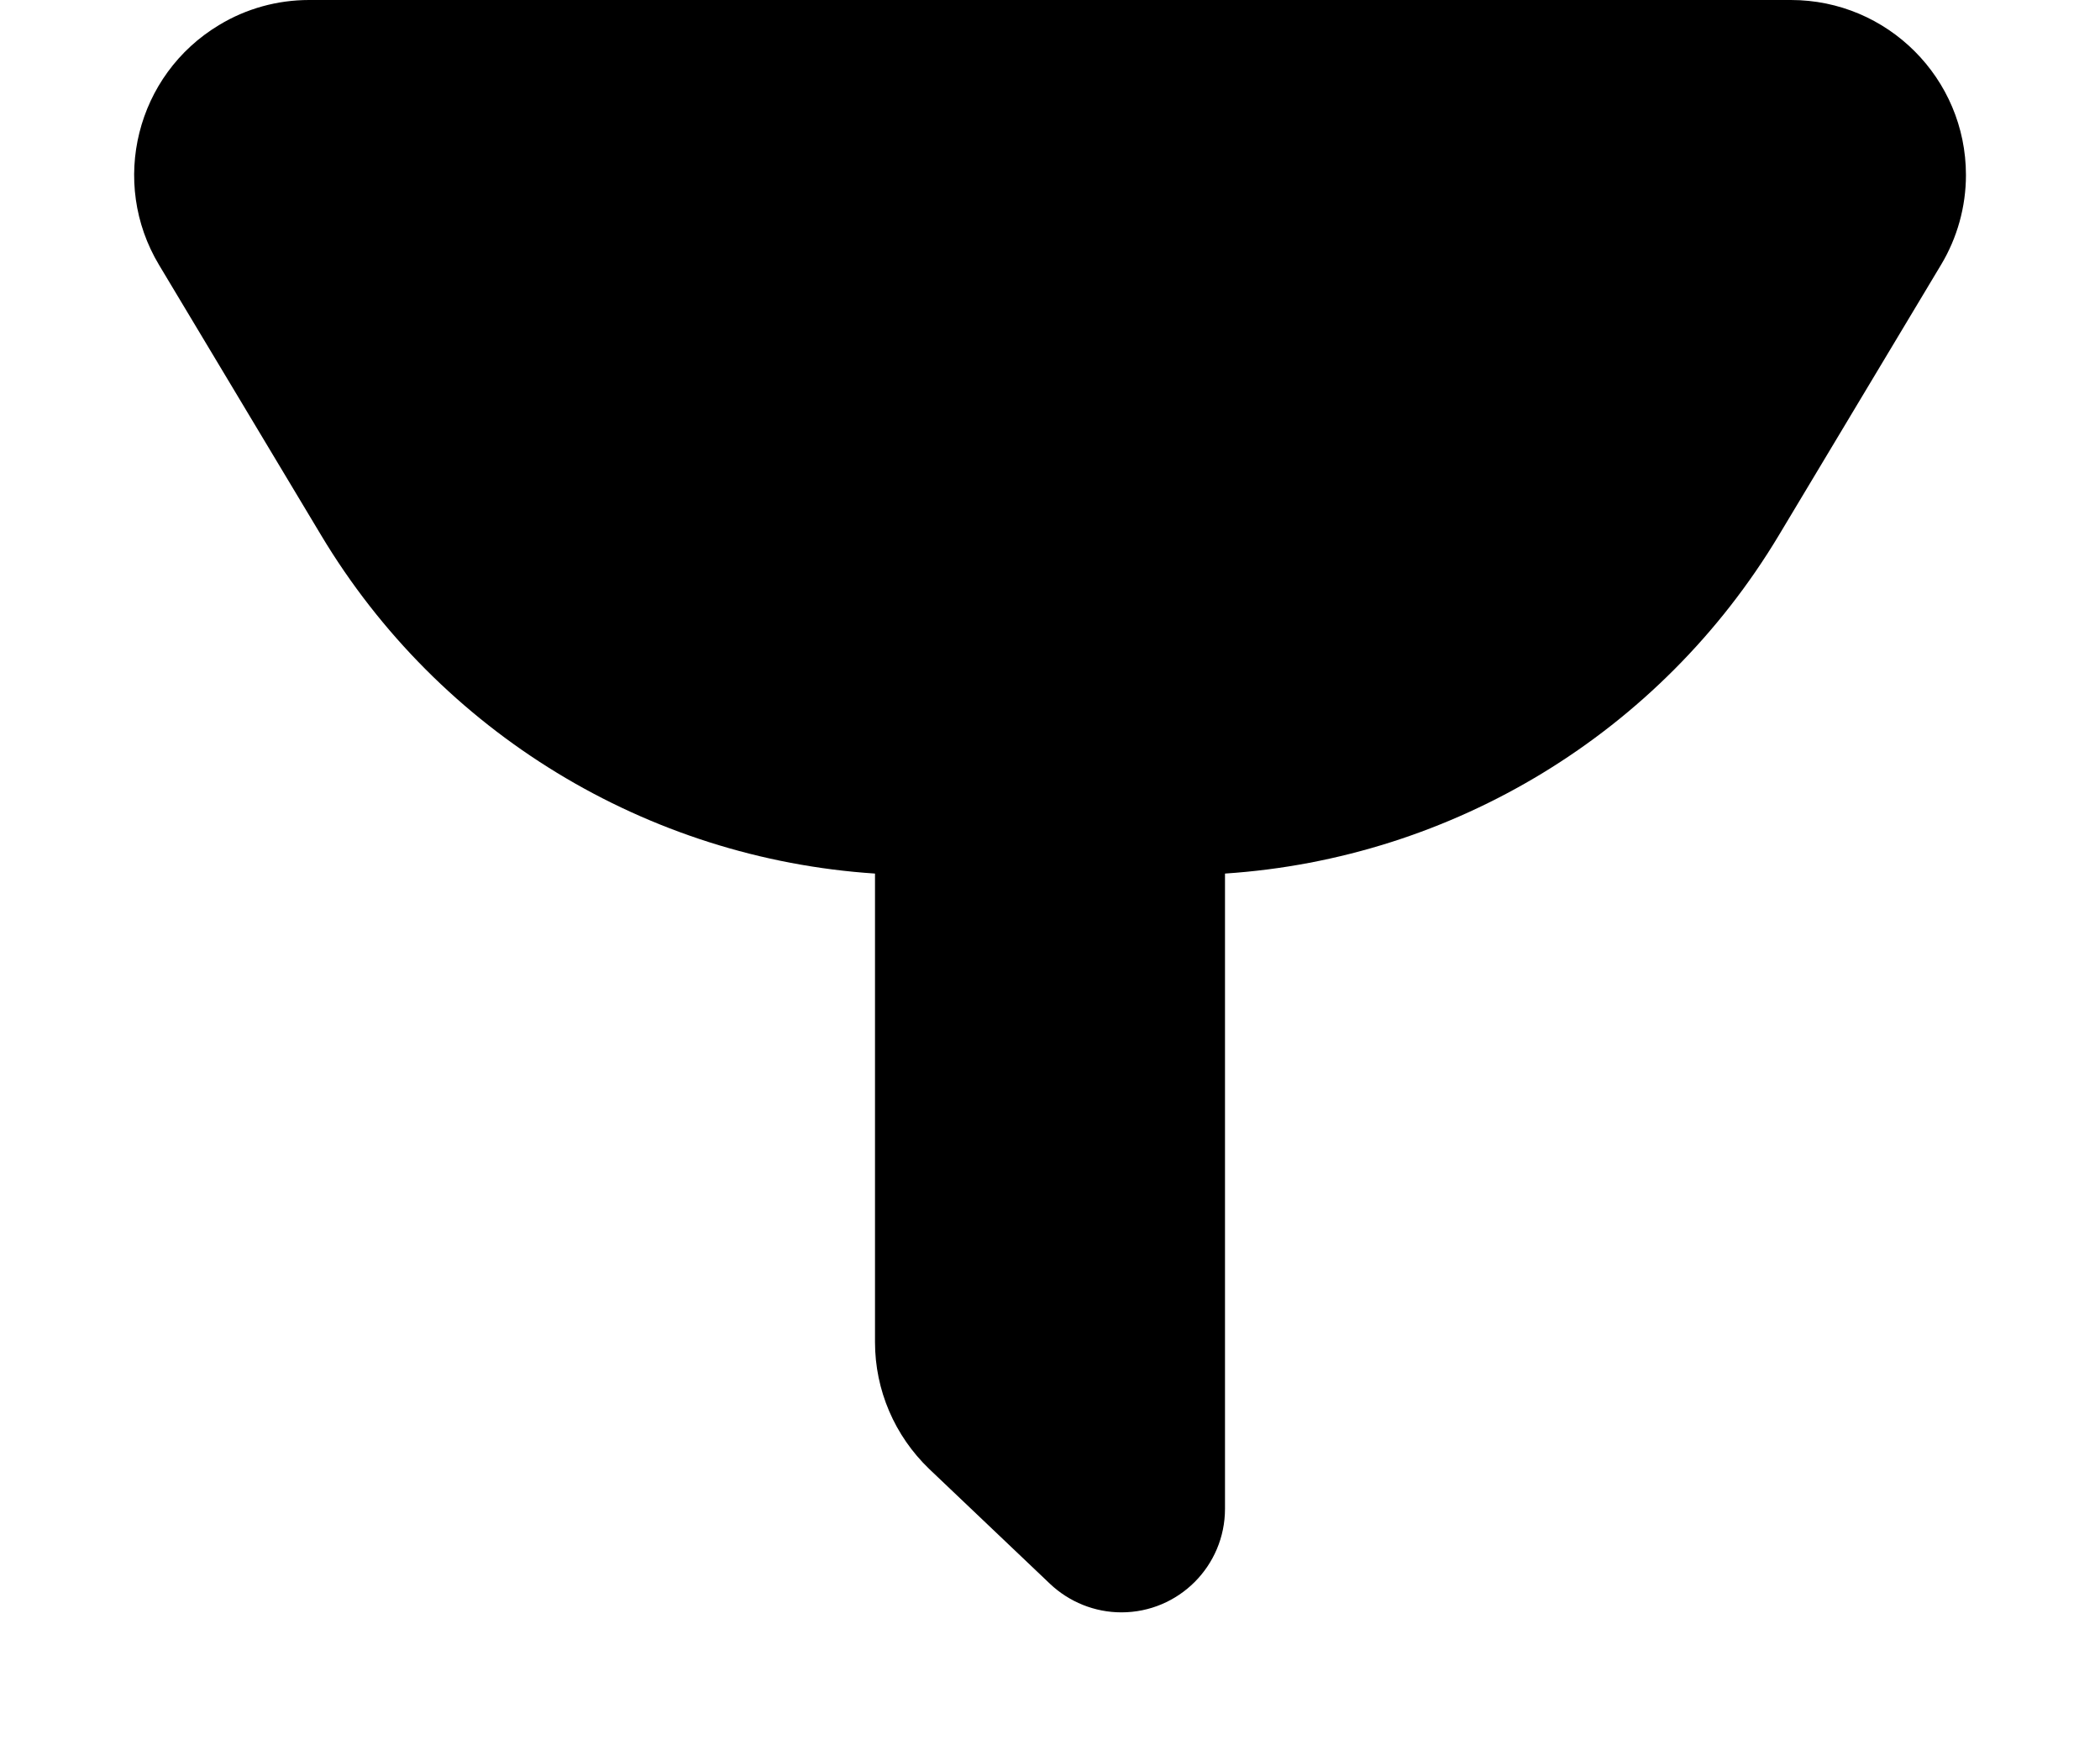 <svg xmlns="http://www.w3.org/2000/svg" width="12" height="10" viewBox="0 0 12 10">
    <path fill="currentColor" fill-rule="evenodd" d="M7 4.991V8.62c0 .327-.265.592-.592.592-.152 0-.298-.059-.408-.163l-.69-.656c-.198-.19-.31-.451-.31-.725V5v-.009c-1.302-.086-2.488-.804-3.165-1.933L.909 1.514C.625 1.041.779.427 1.252.143 1.407.049 1.585 0 1.766 0h8.468c.552 0 1 .448 1 1 0 .181-.05.36-.143.514l-.926 1.544C9.488 4.187 8.302 4.905 7 4.991z"/>
</svg>
